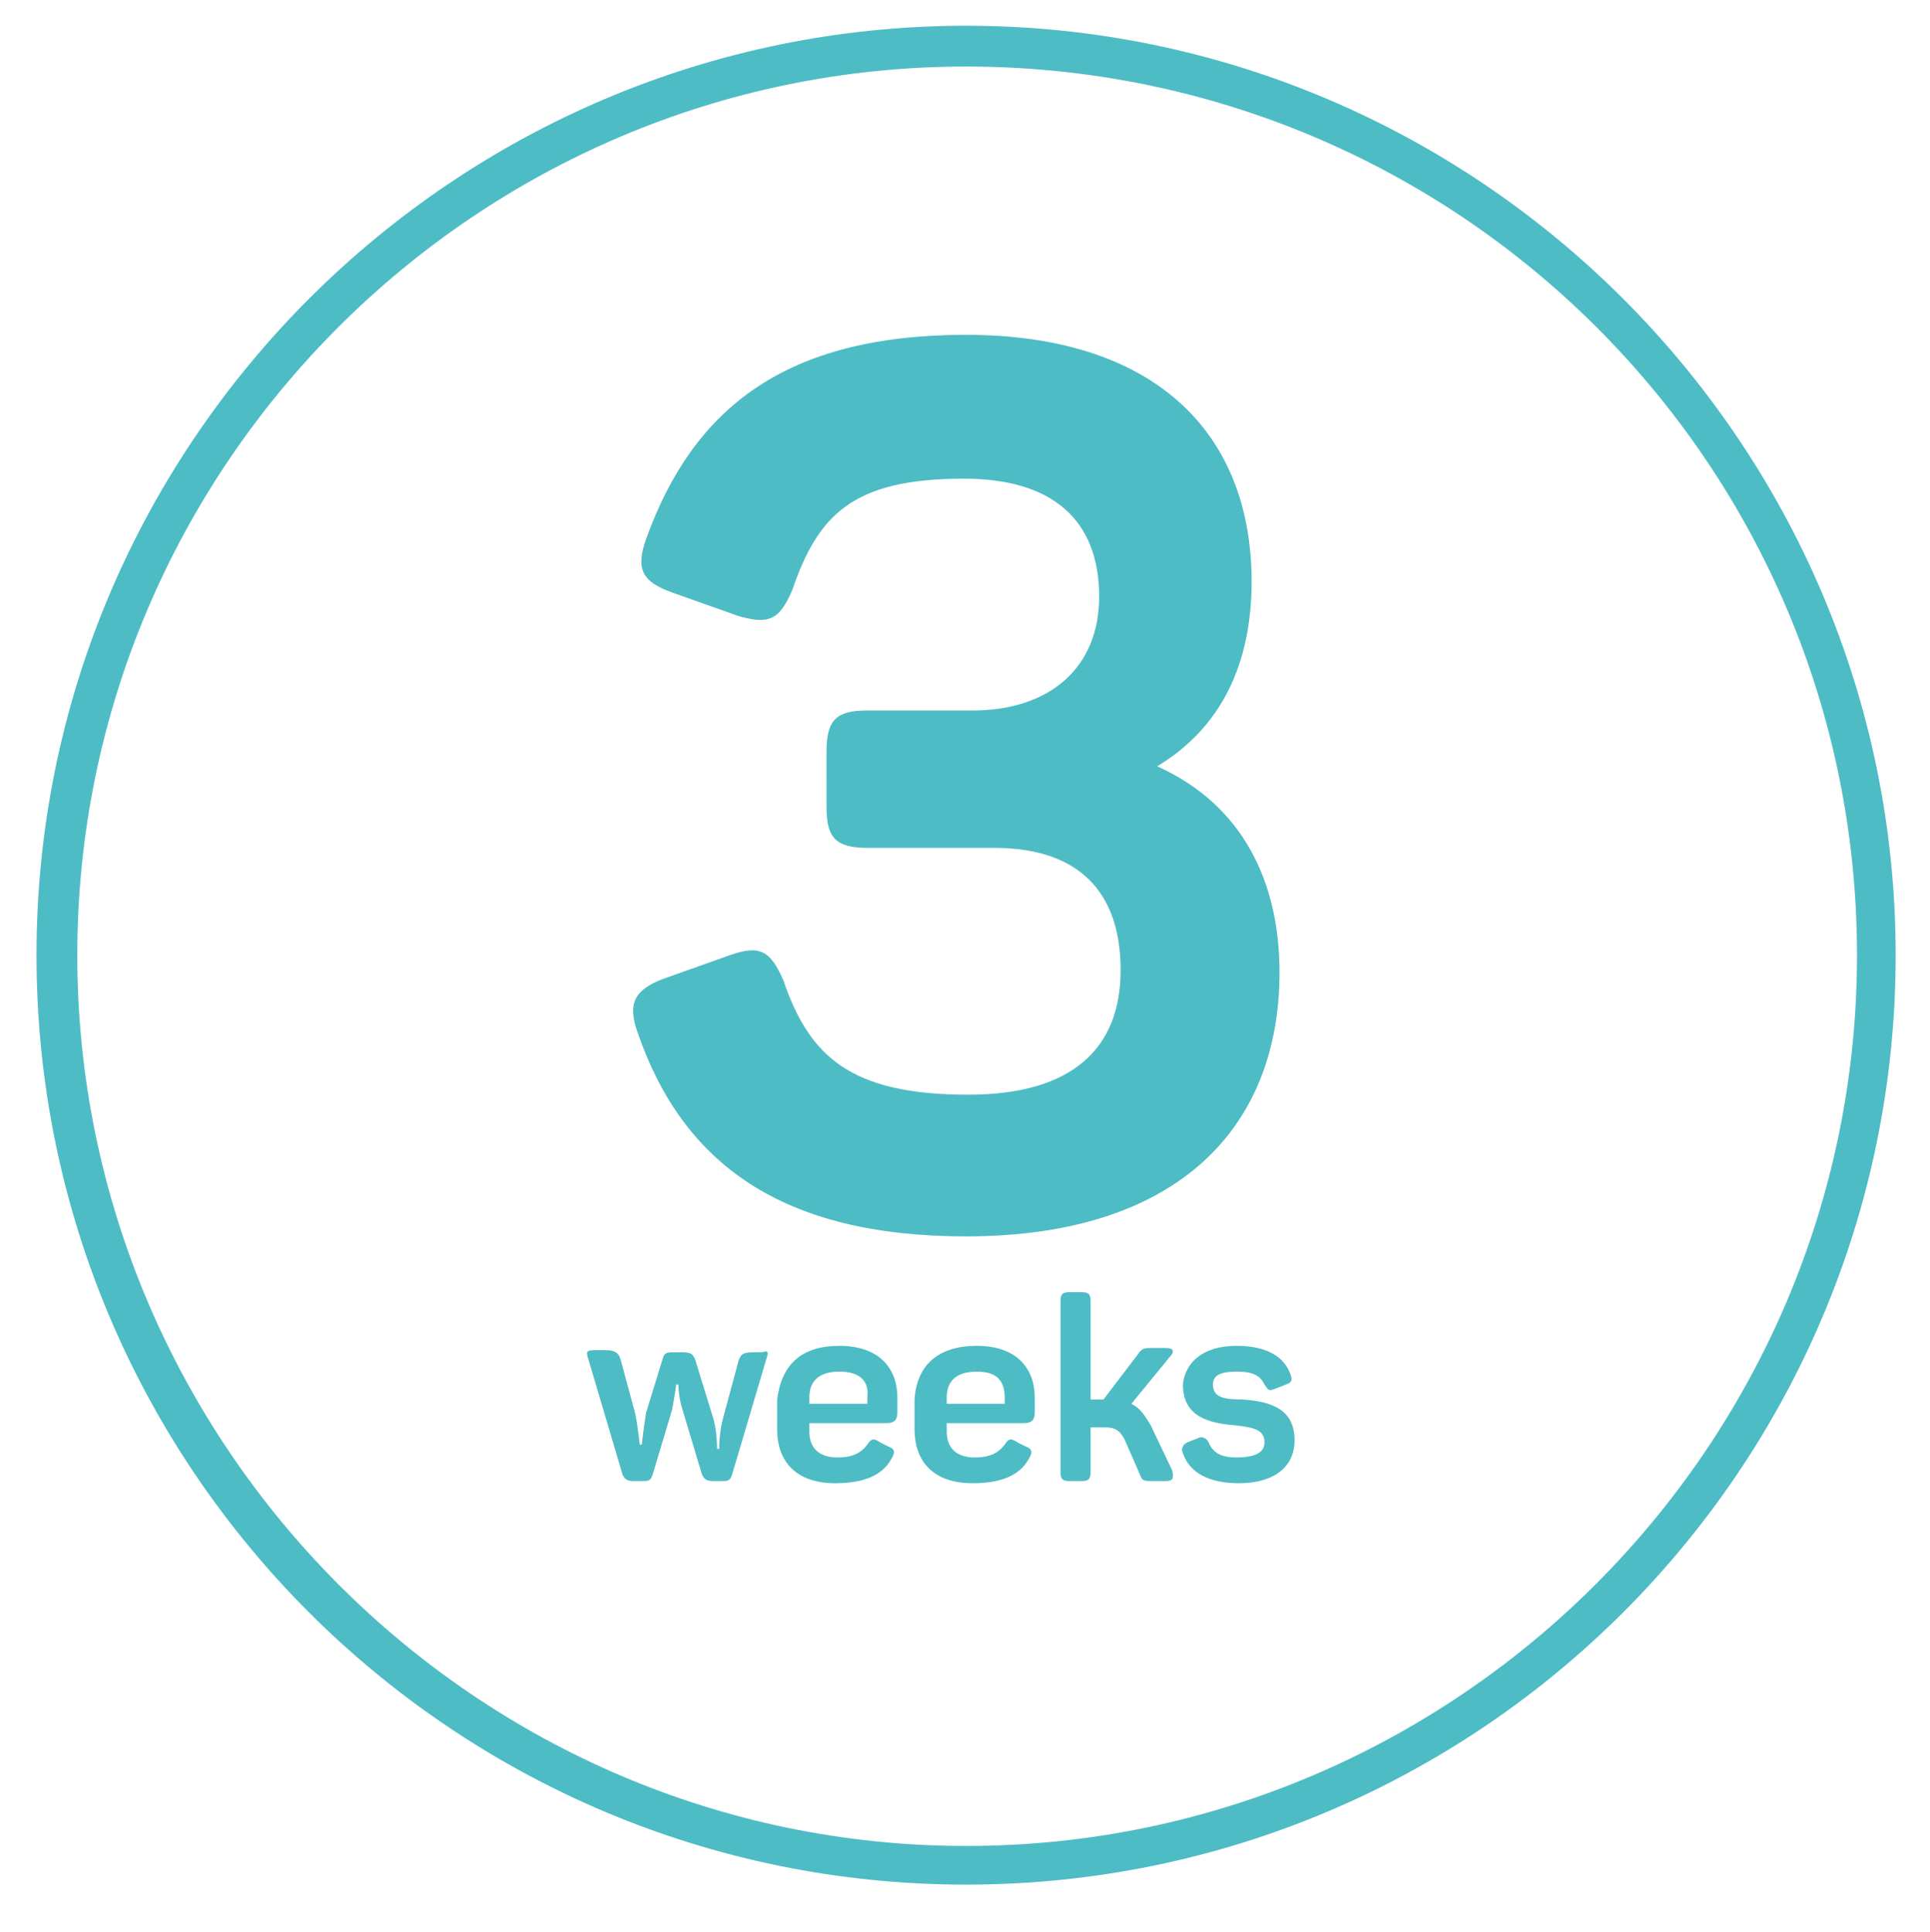 <?xml version="1.0" encoding="utf-8"?>
<!-- Generator: Adobe Illustrator 22.0.1, SVG Export Plug-In . SVG Version: 6.00 Build 0)  -->
<svg version="1.1" id="Layer_1" xmlns="http://www.w3.org/2000/svg" xmlns:xlink="http://www.w3.org/1999/xlink" x="0px" y="0px"
	 viewBox="0 0 89.9 90" style="enable-background:new 0 0 89.9 90;" xml:space="preserve">
<style type="text/css">
	.st0{fill:#4DBCC5;}
</style>
<g id="Confetti">
</g>
<g id="Sparkler">
</g>
<g>
	<g>
		<g>
			<g>
				<path class="st0" d="M45,87.8c-23.9,0-43.3-19.4-43.3-43.3S21.2,1.2,45,1.2s43.3,19.4,43.3,43.3S68.9,87.8,45,87.8z M45,3.1
					C22.2,3.1,3.6,21.7,3.6,44.5S22.2,86,45,86s41.5-18.6,41.5-41.5S67.9,3.1,45,3.1z"/>
			</g>
		</g>
	</g>
	<g>
		<path class="st0" d="M53.9,35.7c4,1.8,5.7,5.4,5.7,9.6c0,7.2-4.7,12.3-14.6,12.3c-8.6,0-13.2-3.4-15.3-9.5c-0.5-1.4-0.1-2,1.2-2.5
			l3.1-1.1c1.4-0.5,1.9-0.2,2.5,1.2c1.2,3.5,3.1,5.3,8.6,5.3c4.9,0,7.1-2.2,7.1-5.8c0-3.7-2-5.7-5.9-5.7h-5.9
			c-1.5,0-1.9-0.5-1.9-1.9V35c0-1.5,0.5-1.9,1.9-1.9h4.9c3.6,0,5.9-2,5.9-5.3c0-3.6-2.2-5.5-6.3-5.5c-5.2,0-6.8,1.7-8,5.2
			c-0.6,1.4-1.1,1.6-2.5,1.2l-3.1-1.1c-1.4-0.5-1.7-1.1-1.2-2.5c2.2-6.1,6.5-9.5,14.9-9.5c8.6,0,13.3,4.4,13.3,11.5
			C58.3,30.9,56.9,33.9,53.9,35.7z"/>
	</g>
	<g>
		<path class="st0" d="M35.7,63.3l-1.6,5.4c-0.1,0.3-0.2,0.3-0.5,0.3h-0.4c-0.3,0-0.4-0.1-0.5-0.3l-0.9-3c-0.2-0.6-0.2-1.2-0.2-1.2
			h-0.1c0,0-0.1,0.7-0.2,1.2l-0.9,3c-0.1,0.3-0.2,0.3-0.5,0.3h-0.4c-0.3,0-0.4-0.1-0.5-0.3l-1.6-5.4c-0.1-0.3-0.1-0.4,0.3-0.4h0.5
			c0.4,0,0.6,0.1,0.7,0.4l0.7,2.6c0.1,0.5,0.2,1.4,0.2,1.4h0.1c0-0.1,0.1-0.9,0.2-1.5l0.8-2.6C31,63,31.1,63,31.5,63h0.3
			c0.4,0,0.5,0.1,0.6,0.4l0.8,2.6c0.2,0.6,0.2,1.4,0.2,1.5h0.1c0-0.1,0-0.8,0.2-1.5l0.7-2.6c0.1-0.3,0.2-0.4,0.7-0.4h0.4
			C35.8,62.9,35.8,63,35.7,63.3z"/>
		<path class="st0" d="M39.1,62.7c1.9,0,2.7,1.1,2.7,2.4v0.7c0,0.3-0.1,0.5-0.5,0.5h-3.6v0.4c0,0.8,0.5,1.2,1.3,1.2
			c0.7,0,1.1-0.2,1.4-0.6c0.2-0.3,0.3-0.3,0.6-0.1l0.4,0.2c0.3,0.1,0.3,0.3,0.1,0.6c-0.4,0.7-1.2,1.1-2.6,1.1
			c-1.9,0-2.7-1.1-2.7-2.5v-1.4C36.4,63.6,37.3,62.7,39.1,62.7z M39.1,63.9c-0.9,0-1.4,0.4-1.4,1.2v0.3h2.7v-0.3
			C40.5,64.3,40,63.9,39.1,63.9z"/>
		<path class="st0" d="M45.5,62.7c1.9,0,2.7,1.1,2.7,2.4v0.7c0,0.3-0.1,0.5-0.5,0.5h-3.6v0.4c0,0.8,0.5,1.2,1.3,1.2
			c0.7,0,1.1-0.2,1.4-0.6c0.2-0.3,0.3-0.3,0.6-0.1l0.4,0.2c0.3,0.1,0.3,0.3,0.1,0.6c-0.4,0.7-1.2,1.1-2.6,1.1
			c-1.9,0-2.7-1.1-2.7-2.5v-1.4C42.7,63.6,43.7,62.7,45.5,62.7z M45.5,63.9c-0.9,0-1.4,0.4-1.4,1.2v0.3h2.7v-0.3
			C46.8,64.3,46.4,63.9,45.5,63.9z"/>
		<path class="st0" d="M54.3,69h-0.6c-0.4,0-0.5,0-0.6-0.3l-0.7-1.6c-0.2-0.4-0.4-0.6-0.9-0.6h-0.7v2.1c0,0.3-0.1,0.4-0.4,0.4h-0.6
			c-0.3,0-0.4-0.1-0.4-0.4v-8c0-0.3,0.1-0.4,0.4-0.4h0.6c0.3,0,0.4,0.1,0.4,0.4v4.6h0.5h0.1l1.6-2.1c0.2-0.3,0.3-0.3,0.7-0.3h0.6
			c0.4,0,0.4,0.2,0.2,0.4l-1.8,2.2c0.4,0.2,0.6,0.5,0.9,1l1,2.1C54.7,68.9,54.6,69,54.3,69z"/>
		<path class="st0" d="M57.6,62.7c1.4,0,2.2,0.5,2.5,1.3c0.1,0.3,0.1,0.4-0.2,0.5l-0.5,0.2c-0.3,0.1-0.3,0.1-0.5-0.2
			c-0.2-0.4-0.5-0.6-1.3-0.6c-0.8,0-1.1,0.2-1.1,0.6c0,0.6,0.5,0.7,1.4,0.7c1.4,0.1,2.4,0.5,2.4,1.9c0,1.2-0.9,2-2.6,2
			c-1.4,0-2.3-0.5-2.6-1.4c-0.1-0.2,0-0.4,0.2-0.5l0.5-0.2c0.2-0.1,0.4,0,0.5,0.2c0.2,0.5,0.6,0.7,1.3,0.7c0.8,0,1.3-0.2,1.3-0.7
			c0-0.6-0.5-0.7-1.4-0.8c-1.2-0.1-2.4-0.4-2.4-1.9C55.2,63.5,56,62.7,57.6,62.7z"/>
	</g>
</g>
</svg>
